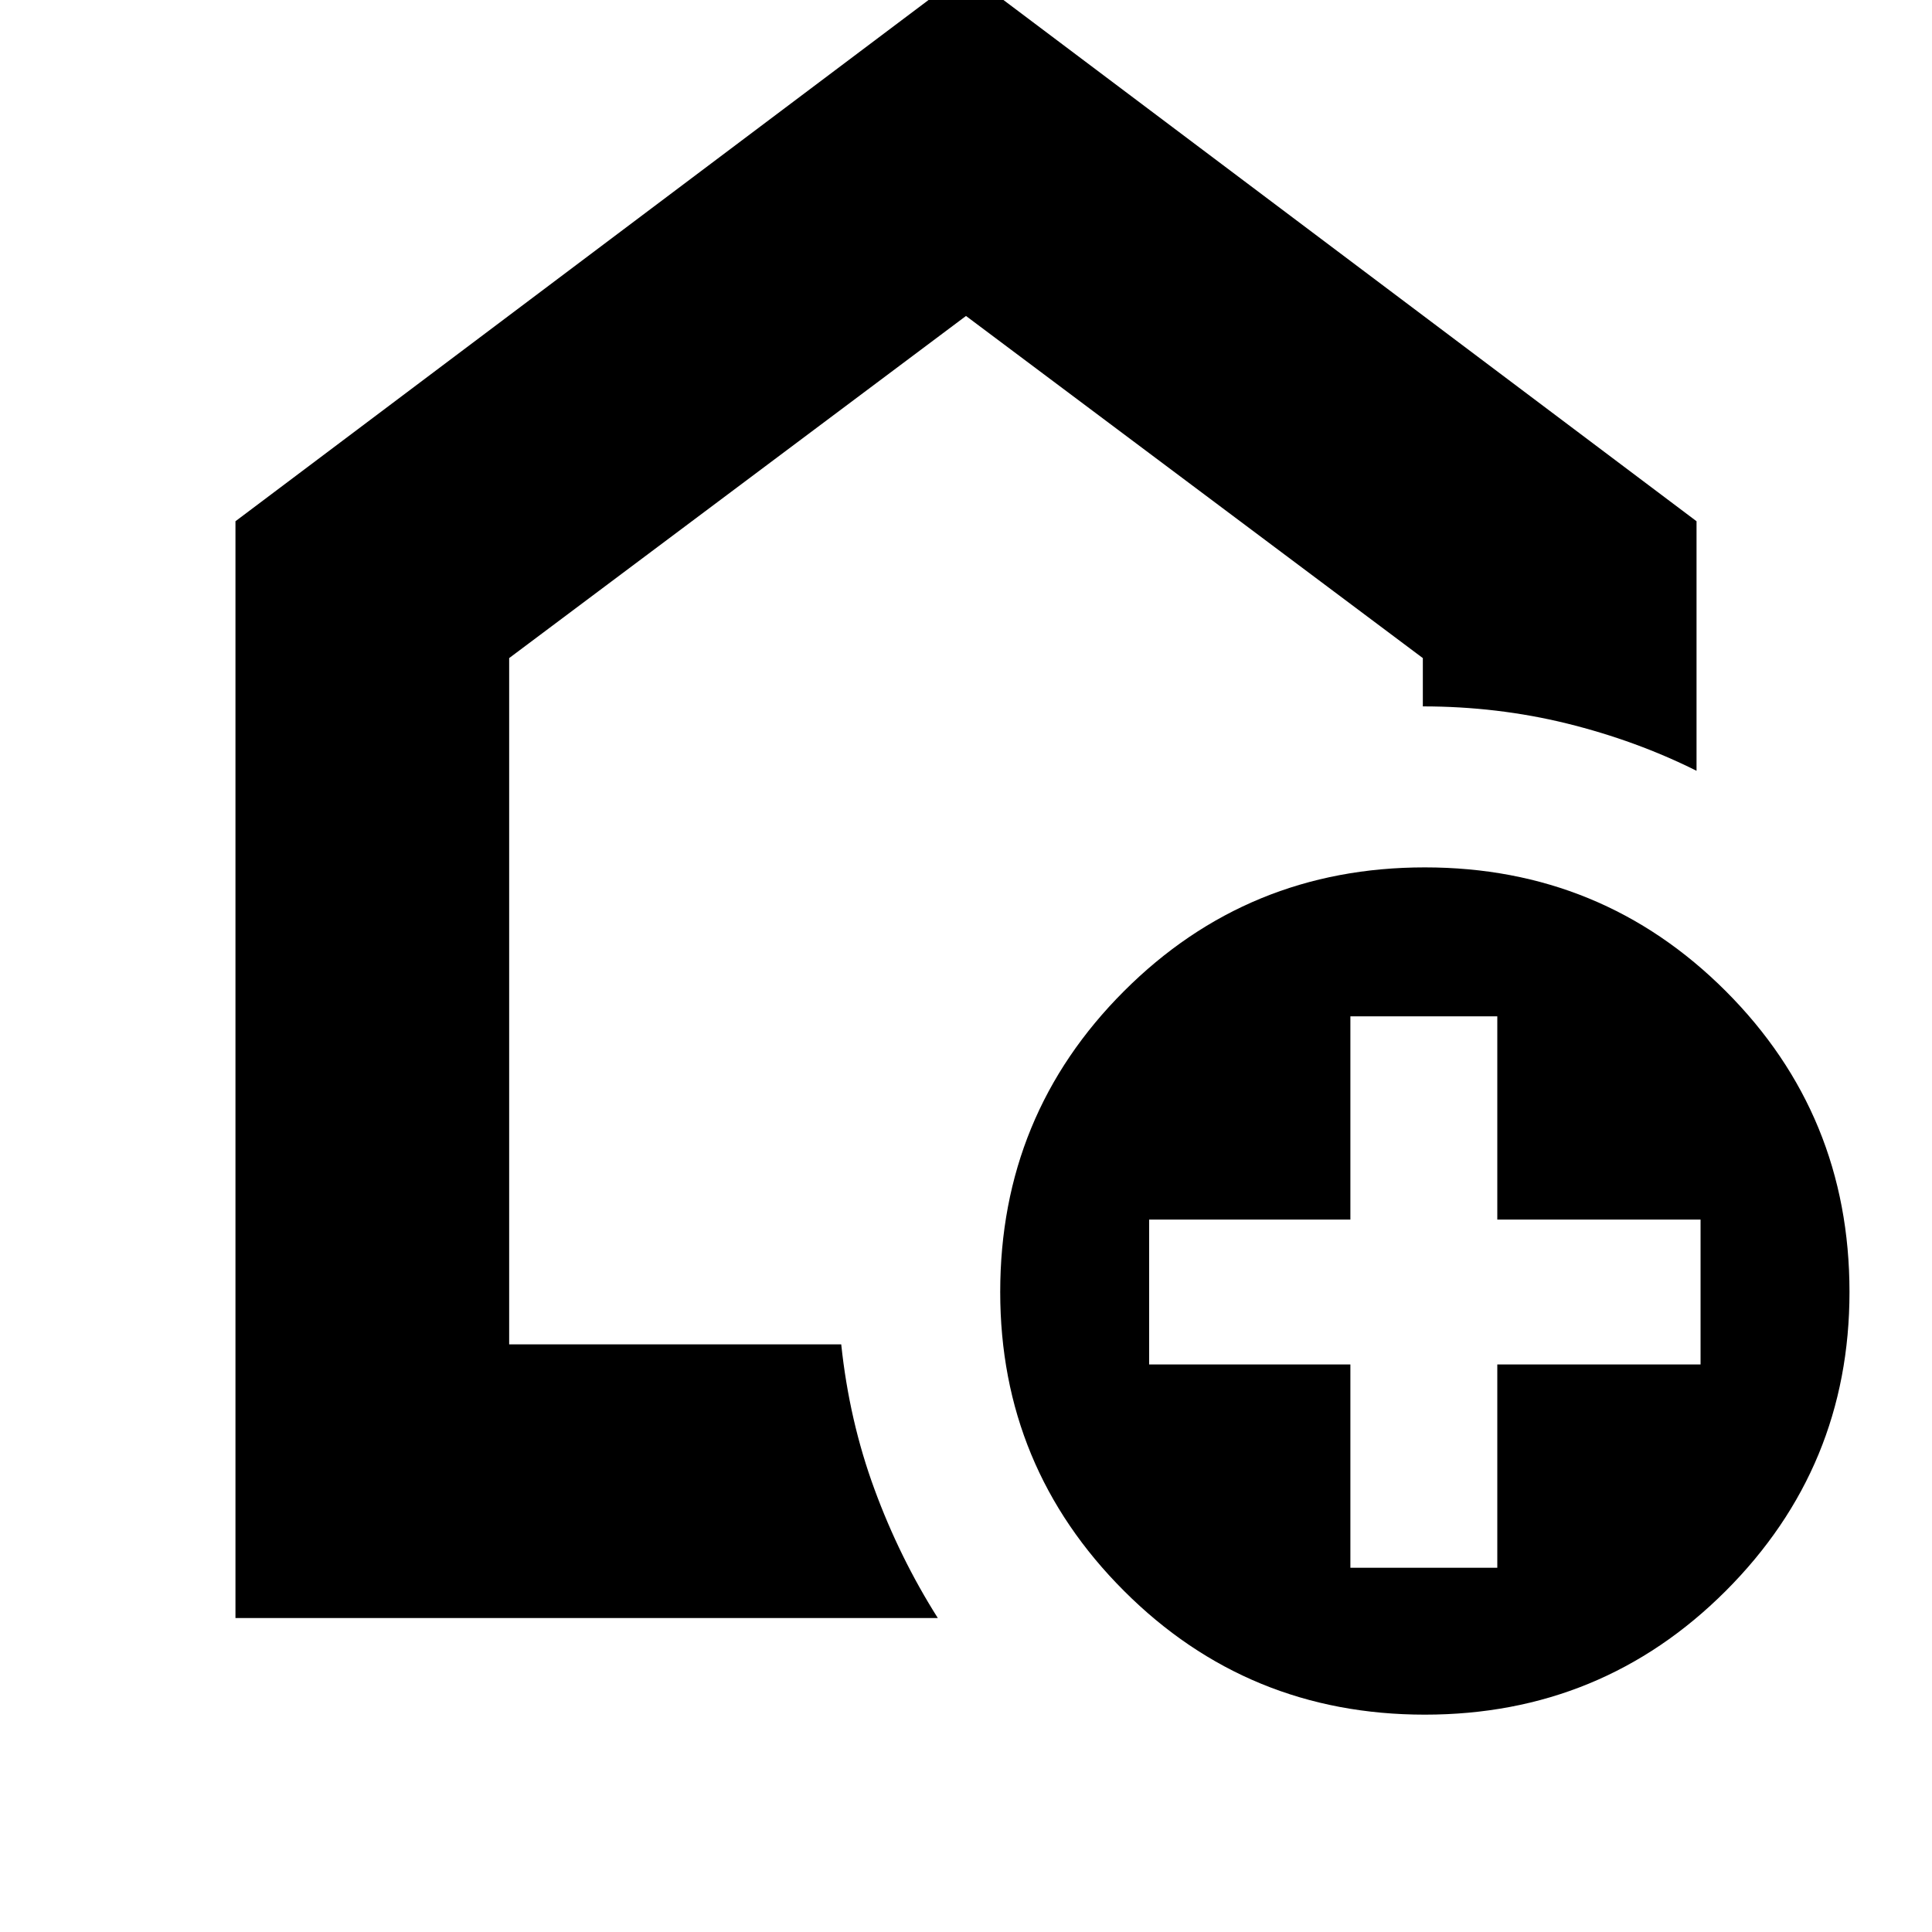 <svg xmlns="http://www.w3.org/2000/svg" height="24" width="24"><path d="M16.775 19.475H18.6V16.95h2.525v-1.8H18.6v-2.525h-1.825v2.525h-2.5v1.8h2.5ZM17.7 21.3q-2.2 0-3.737-1.537-1.538-1.538-1.538-3.713 0-2.2 1.538-3.738 1.537-1.537 3.737-1.537t3.738 1.537q1.537 1.538 1.537 3.738 0 2.175-1.537 3.713Q19.9 21.3 17.7 21.3ZM2.925 20.1V6.475L12-.35l9.075 6.825v3.1q-.75-.375-1.612-.588-.863-.212-1.788-.212v-.6L12 3.925l-5.675 4.25V16.7h4.125q.1.95.413 1.8.312.85.787 1.6ZM12 10.3Z"/></svg>